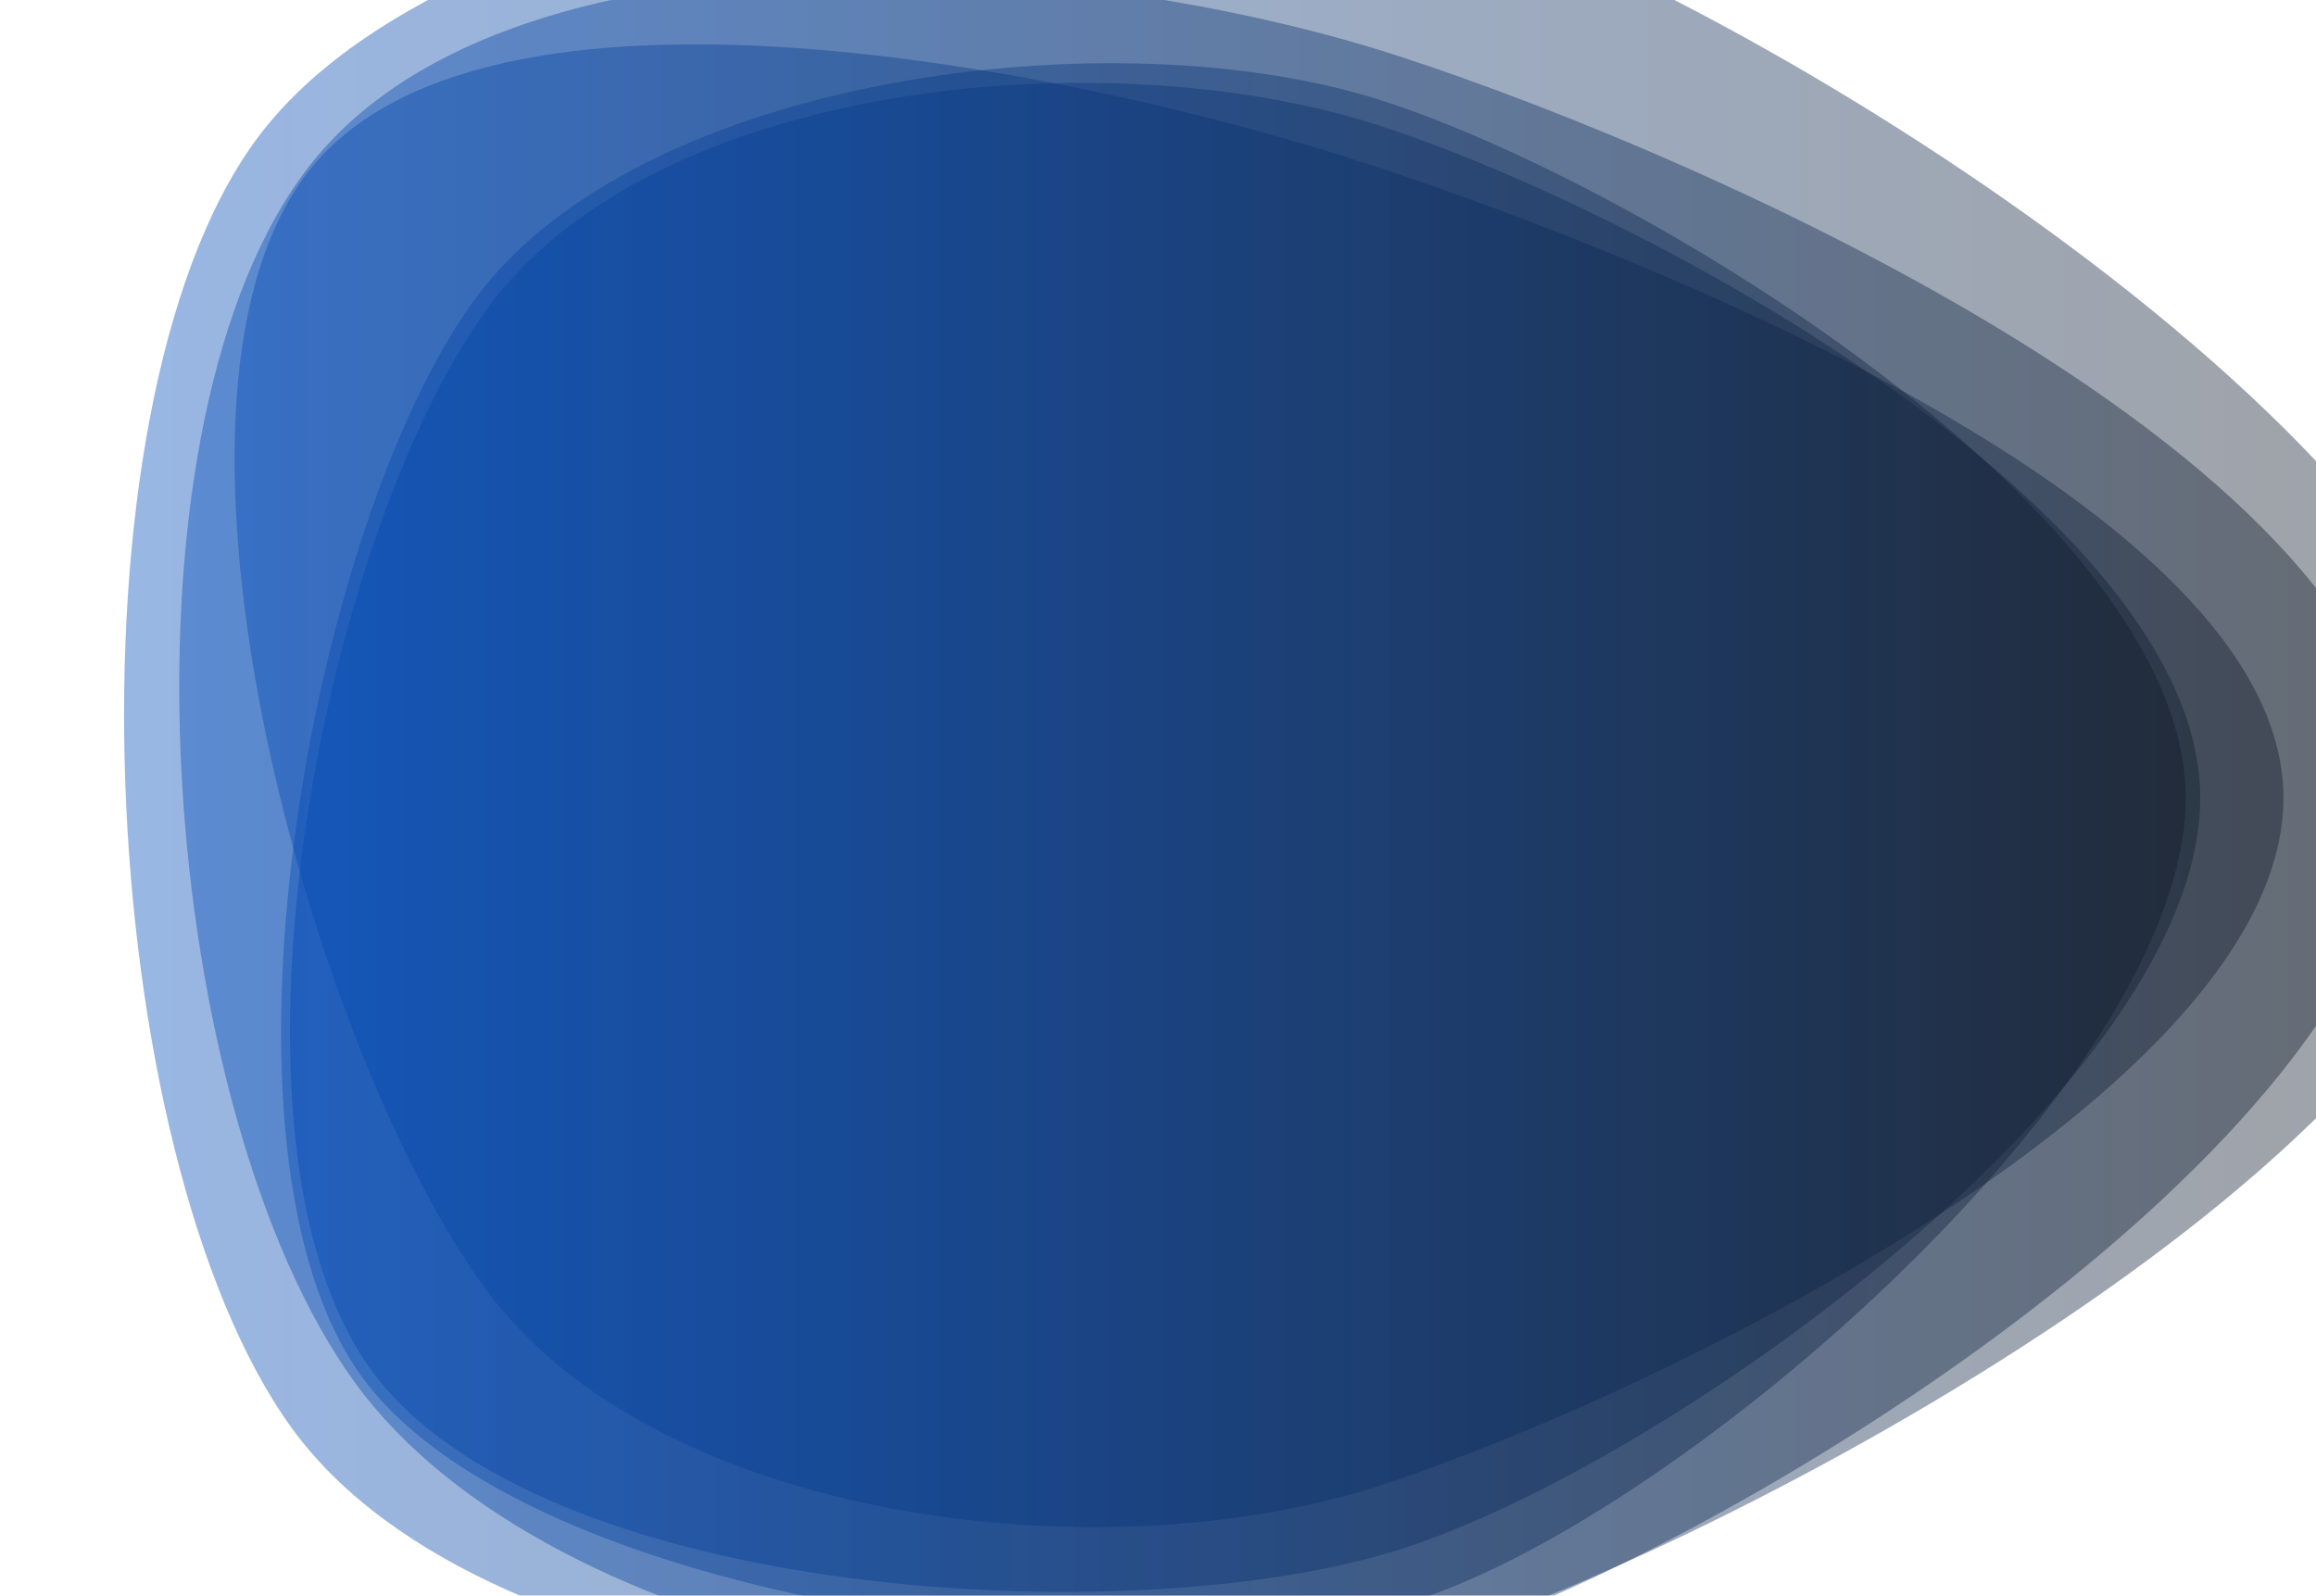 <svg xmlns="http://www.w3.org/2000/svg" xmlns:xlink="http://www.w3.org/1999/xlink" style="margin:auto;background:#10161f;display:block;z-index:1;position:relative" width="1280" height="882" preserveAspectRatio="xMidYMid" viewBox="0 0 1280 882">
<g transform="translate(640,441) scale(1,1) translate(-640,-441)"><linearGradient id="lg-0.5022012469940341" x1="0" x2="1" y1="0" y2="0">
  <stop stop-color="#004cbf" offset="0"></stop>
  <stop stop-color="#10161f" offset="1"></stop>
</linearGradient><path d="M 1262 441 C 1262 602 916 771 763 821 C 610 871 363 842 268 712 C 173 582 73 228 168 98 C 263 -32 601 40 754 90 C 907 140 1262 280 1262 441" fill="url(#lg-0.5022012469940341)" opacity="0.4">
  <animate attributeName="d" dur="10s" repeatCount="indefinite" keyTimes="0;0.333;0.667;1" calcmod="spline" keySplines="0.3 0.1 0.7 0.9;0.3 0.1 0.7 0.9;0.3 0.1 0.7 0.9" begin="-4s" values="M 1262 441 C 1262 602 916 771 763 821 C 610 871 363 842 268 712 C 173 582 73 228 168 98 C 263 -32 601 40 754 90 C 907 140 1262 280 1262 441;M 1275 441 C 1275 619 967 873 798 928 C 629 983 331 886 226 742 C 121 598 103 271 208 127 C 313 -17 620 -71 789 -16 C 958 39 1275 263 1275 441;M 1219 441 C 1219 616 937 789 771 843 C 605 897 286 914 183 773 C 80 632 135 290 238 149 C 341 8 621 -65 787 -11 C 953 43 1219 266 1219 441;M 1262 441 C 1262 602 916 771 763 821 C 610 871 363 842 268 712 C 173 582 73 228 168 98 C 263 -32 601 40 754 90 C 907 140 1262 280 1262 441"></animate>
</path><path d="M 1216 441 C 1216 598 924 808 775 856 C 626 904 297 884 205 757 C 113 630 177 298 269 171 C 361 44 612 21 761 69 C 910 117 1216 284 1216 441" fill="url(#lg-0.5022012469940341)" opacity="0.4">
  <animate attributeName="d" dur="10s" repeatCount="indefinite" keyTimes="0;0.333;0.667;1" calcmod="spline" keySplines="0.3 0.1 0.7 0.9;0.3 0.1 0.7 0.9;0.3 0.1 0.7 0.9" begin="-4s" values="M 1216 441 C 1216 598 924 808 775 856 C 626 904 297 884 205 757 C 113 630 177 298 269 171 C 361 44 612 21 761 69 C 910 117 1216 284 1216 441;M 1207 441 C 1207 611 918 747 757 800 C 596 853 256 930 156 793 C 56 656 33 209 133 72 C 233 -65 608 -9 769 43 C 930 95 1207 271 1207 441;M 1281 441 C 1281 625 973 871 798 928 C 623 985 244 956 136 807 C 28 658 101 277 209 128 C 317 -21 616 -82 791 -25 C 966 32 1281 257 1281 441;M 1216 441 C 1216 598 924 808 775 856 C 626 904 297 884 205 757 C 113 630 177 298 269 171 C 361 44 612 21 761 69 C 910 117 1216 284 1216 441"></animate>
</path><path d="M 1327 441 C 1327 625 967 851 792 908 C 617 965 304 913 196 764 C 88 615 59 246 167 97 C 275 -52 598 -26 773 31 C 948 88 1327 257 1327 441" fill="url(#lg-0.5022012469940341)" opacity="0.4">
  <animate attributeName="d" dur="10s" repeatCount="indefinite" keyTimes="0;0.333;0.667;1" calcmod="spline" keySplines="0.3 0.1 0.7 0.9;0.3 0.1 0.7 0.9;0.3 0.1 0.7 0.9" begin="-4s" values="M 1327 441 C 1327 625 967 851 792 908 C 617 965 304 913 196 764 C 88 615 59 246 167 97 C 275 -52 598 -26 773 31 C 948 88 1327 257 1327 441;M 1204 441 C 1204 621 940 779 768 835 C 596 891 294 915 188 769 C 82 623 108 278 214 132 C 320 -14 622 -87 794 -31 C 966 25 1204 261 1204 441;M 1148 441 C 1148 600 916 777 765 826 C 614 875 280 899 187 770 C 94 641 83 233 177 104 C 271 -25 615 5 766 54 C 917 103 1148 282 1148 441;M 1327 441 C 1327 625 967 851 792 908 C 617 965 304 913 196 764 C 88 615 59 246 167 97 C 275 -52 598 -26 773 31 C 948 88 1327 257 1327 441"></animate>
</path><path d="M 1208 441 C 1208 596 931 836 784 884 C 637 932 291 886 200 761 C 109 636 171 291 262 166 C 353 41 618 8 765 56 C 912 104 1208 286 1208 441" fill="url(#lg-0.5022012469940341)" opacity="0.4">
  <animate attributeName="d" dur="10s" repeatCount="indefinite" keyTimes="0;0.333;0.667;1" calcmod="spline" keySplines="0.3 0.1 0.7 0.9;0.3 0.1 0.7 0.9;0.3 0.1 0.7 0.9" begin="-4s" values="M 1208 441 C 1208 596 931 836 784 884 C 637 932 291 886 200 761 C 109 636 171 291 262 166 C 353 41 618 8 765 56 C 912 104 1208 286 1208 441;M 1158 441 C 1158 600 913 767 762 816 C 611 865 329 863 236 735 C 143 607 141 274 234 146 C 327 18 623 -21 774 28 C 925 77 1158 282 1158 441;M 1335 441 C 1335 627 977 877 800 934 C 623 991 208 986 98 835 C -12 684 35 232 145 81 C 255 -70 637 -152 814 -94 C 991 -36 1335 255 1335 441;M 1208 441 C 1208 596 931 836 784 884 C 637 932 291 886 200 761 C 109 636 171 291 262 166 C 353 41 618 8 765 56 C 912 104 1208 286 1208 441"></animate>
</path><path d="M 1379 441 C 1379 627 968 849 791 906 C 614 963 270 940 161 789 C 52 638 32 228 141 78 C 250 -72 624 -112 801 -54 C 978 4 1379 255 1379 441" fill="url(#lg-0.5022012469940341)" opacity="0.4">
  <animate attributeName="d" dur="10s" repeatCount="indefinite" keyTimes="0;0.333;0.667;1" calcmod="spline" keySplines="0.3 0.1 0.7 0.9;0.3 0.1 0.7 0.9;0.3 0.1 0.7 0.9" begin="-4s" values="M 1379 441 C 1379 627 968 849 791 906 C 614 963 270 940 161 789 C 52 638 32 228 141 78 C 250 -72 624 -112 801 -54 C 978 4 1379 255 1379 441;M 1218 441 C 1218 621 978 901 807 956 C 636 1011 322 894 216 749 C 110 604 113 280 219 135 C 325 -10 612 -55 783 1 C 954 57 1218 261 1218 441;M 1289 441 C 1289 618 952 830 784 885 C 616 940 276 924 172 781 C 68 638 30 216 134 73 C 238 -70 592 17 760 72 C 928 127 1289 264 1289 441;M 1379 441 C 1379 627 968 849 791 906 C 614 963 270 940 161 789 C 52 638 32 228 141 78 C 250 -72 624 -112 801 -54 C 978 4 1379 255 1379 441"></animate>
</path></g>
</svg>